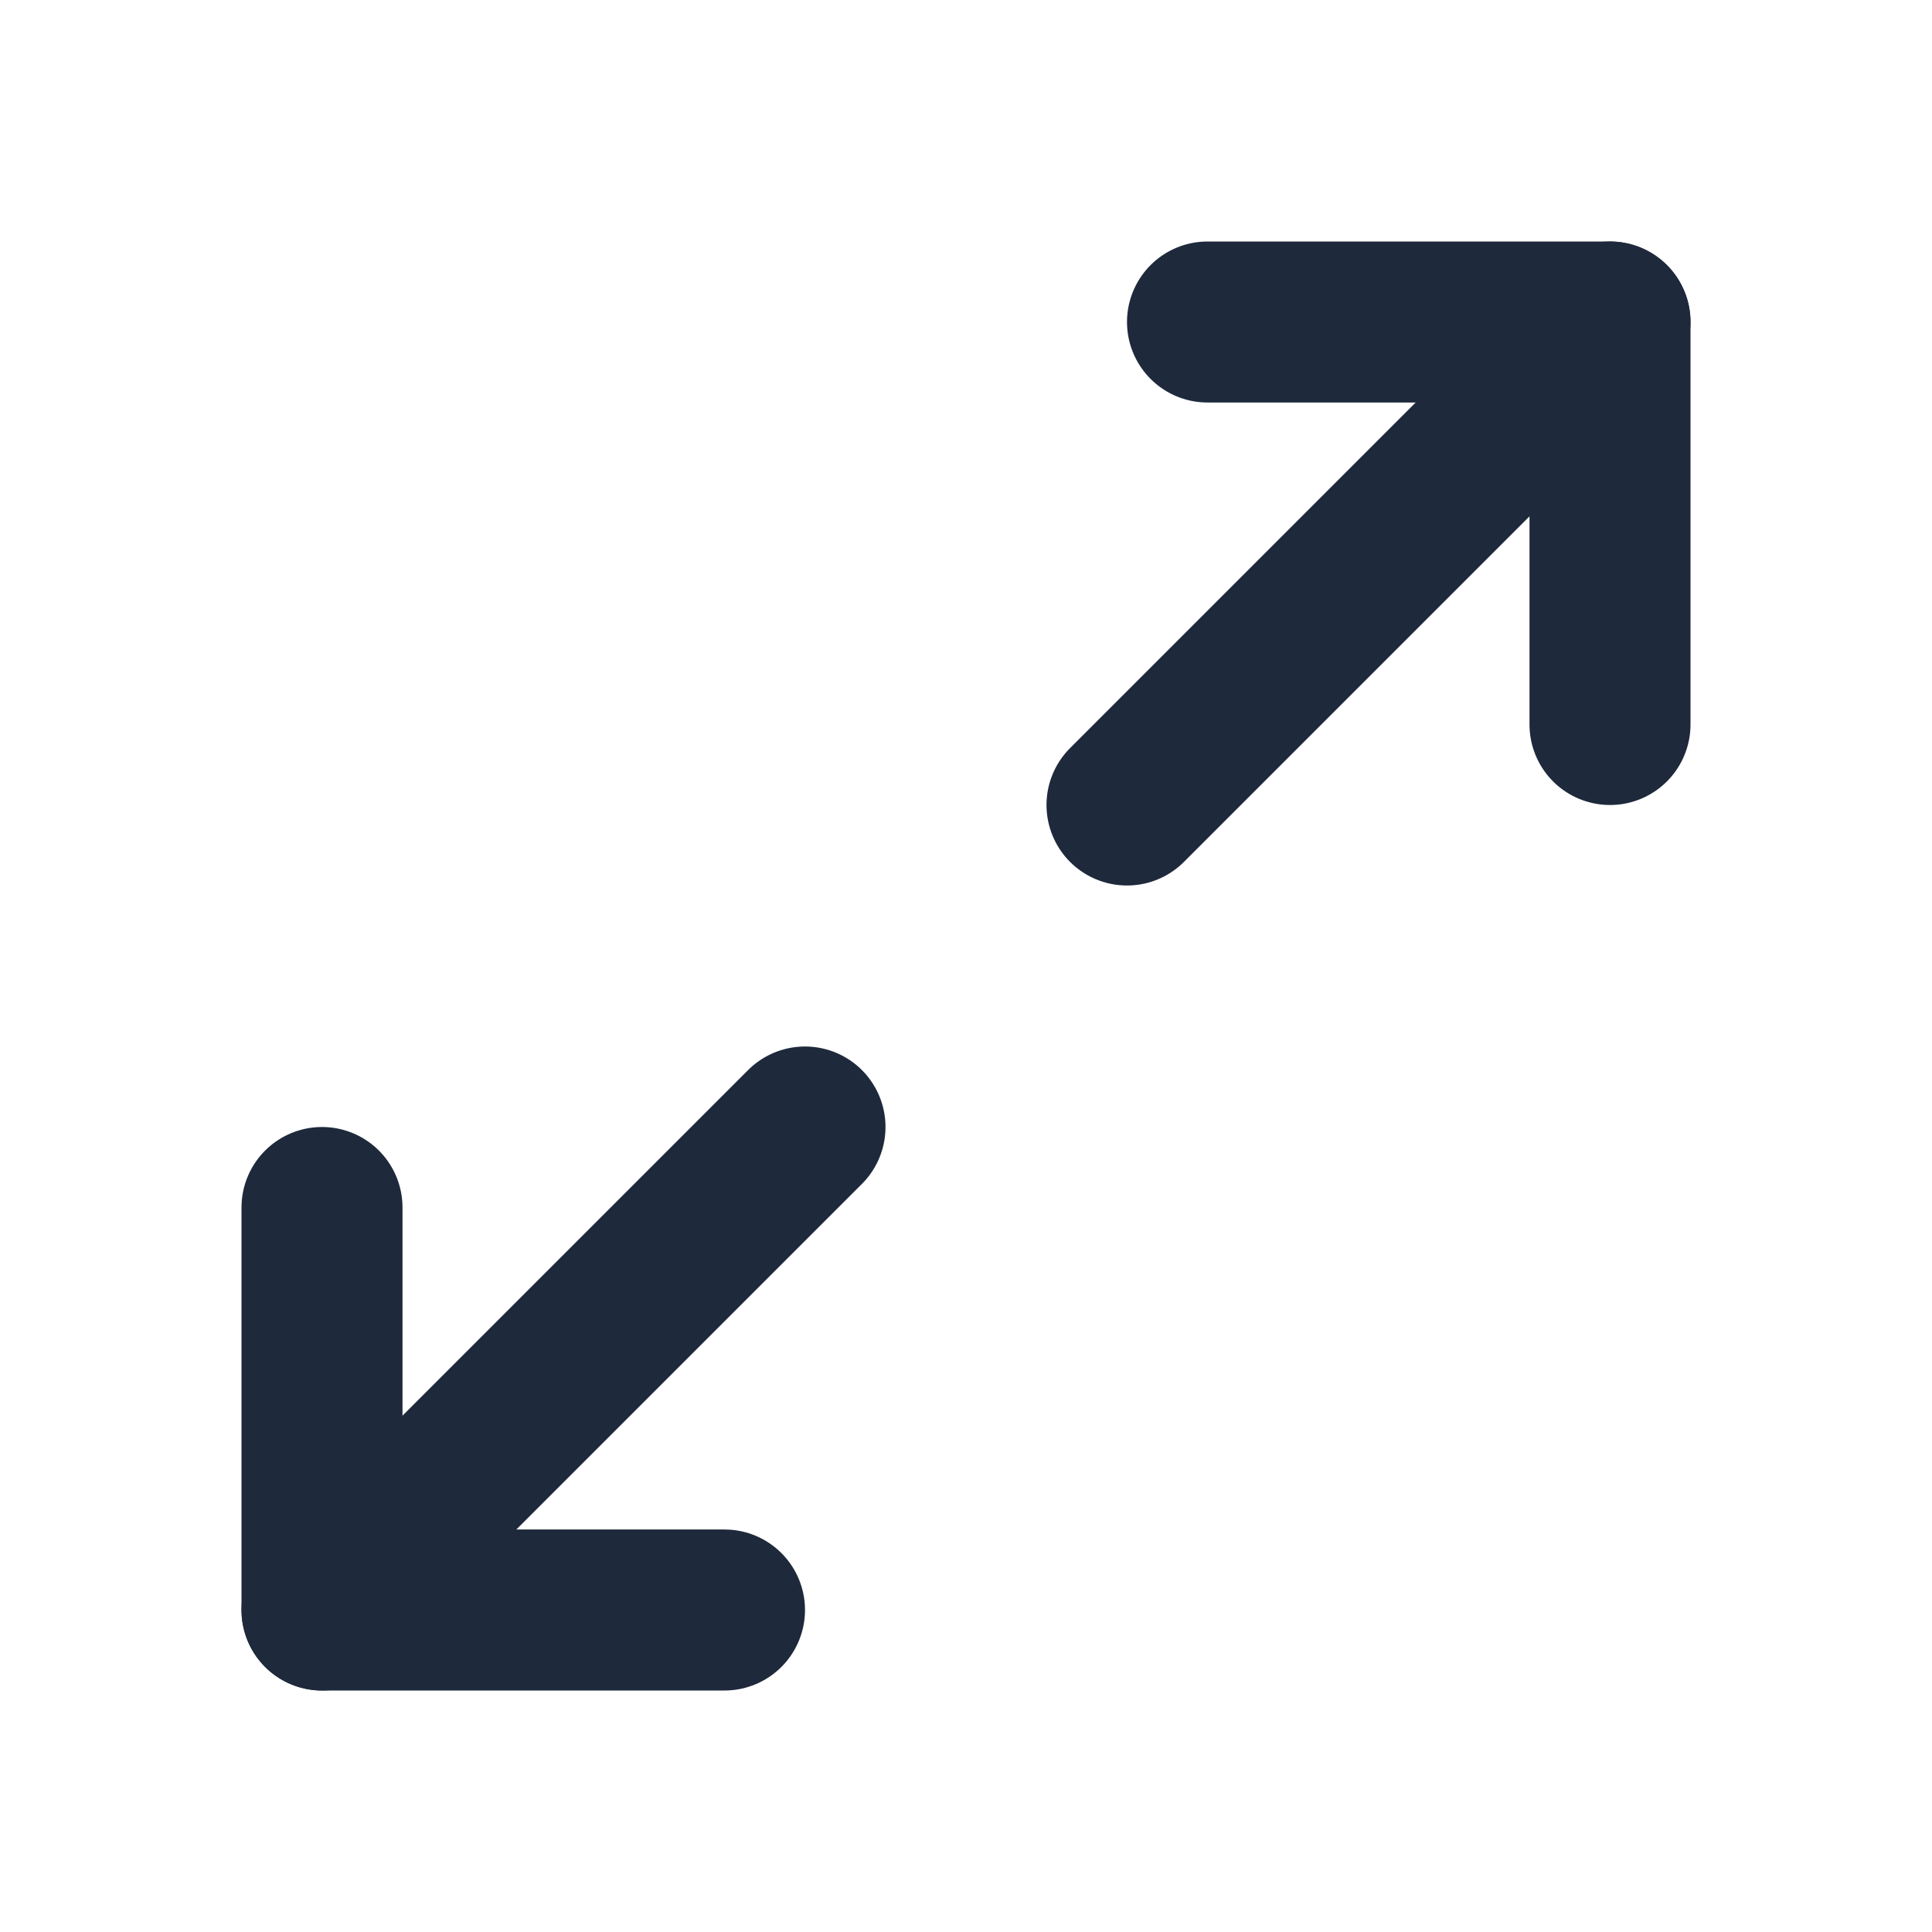 <svg width="24" height="24" viewBox="0 0 24 24" fill="none" xmlns="http://www.w3.org/2000/svg">
<path d="M4 20L10 14" stroke="#1E293B" stroke-width="2" stroke-linecap="round" stroke-linejoin="round"/>
<path d="M20 9V4H15" stroke="#1E293B" stroke-width="2" stroke-linecap="round" stroke-linejoin="round"/>
<path d="M20 4L14 10" stroke="#1E293B" stroke-width="2" stroke-linecap="round" stroke-linejoin="round"/>
<path d="M4 15V20H9" stroke="#1E293B" stroke-width="2" stroke-linecap="round" stroke-linejoin="round"/>
</svg>

